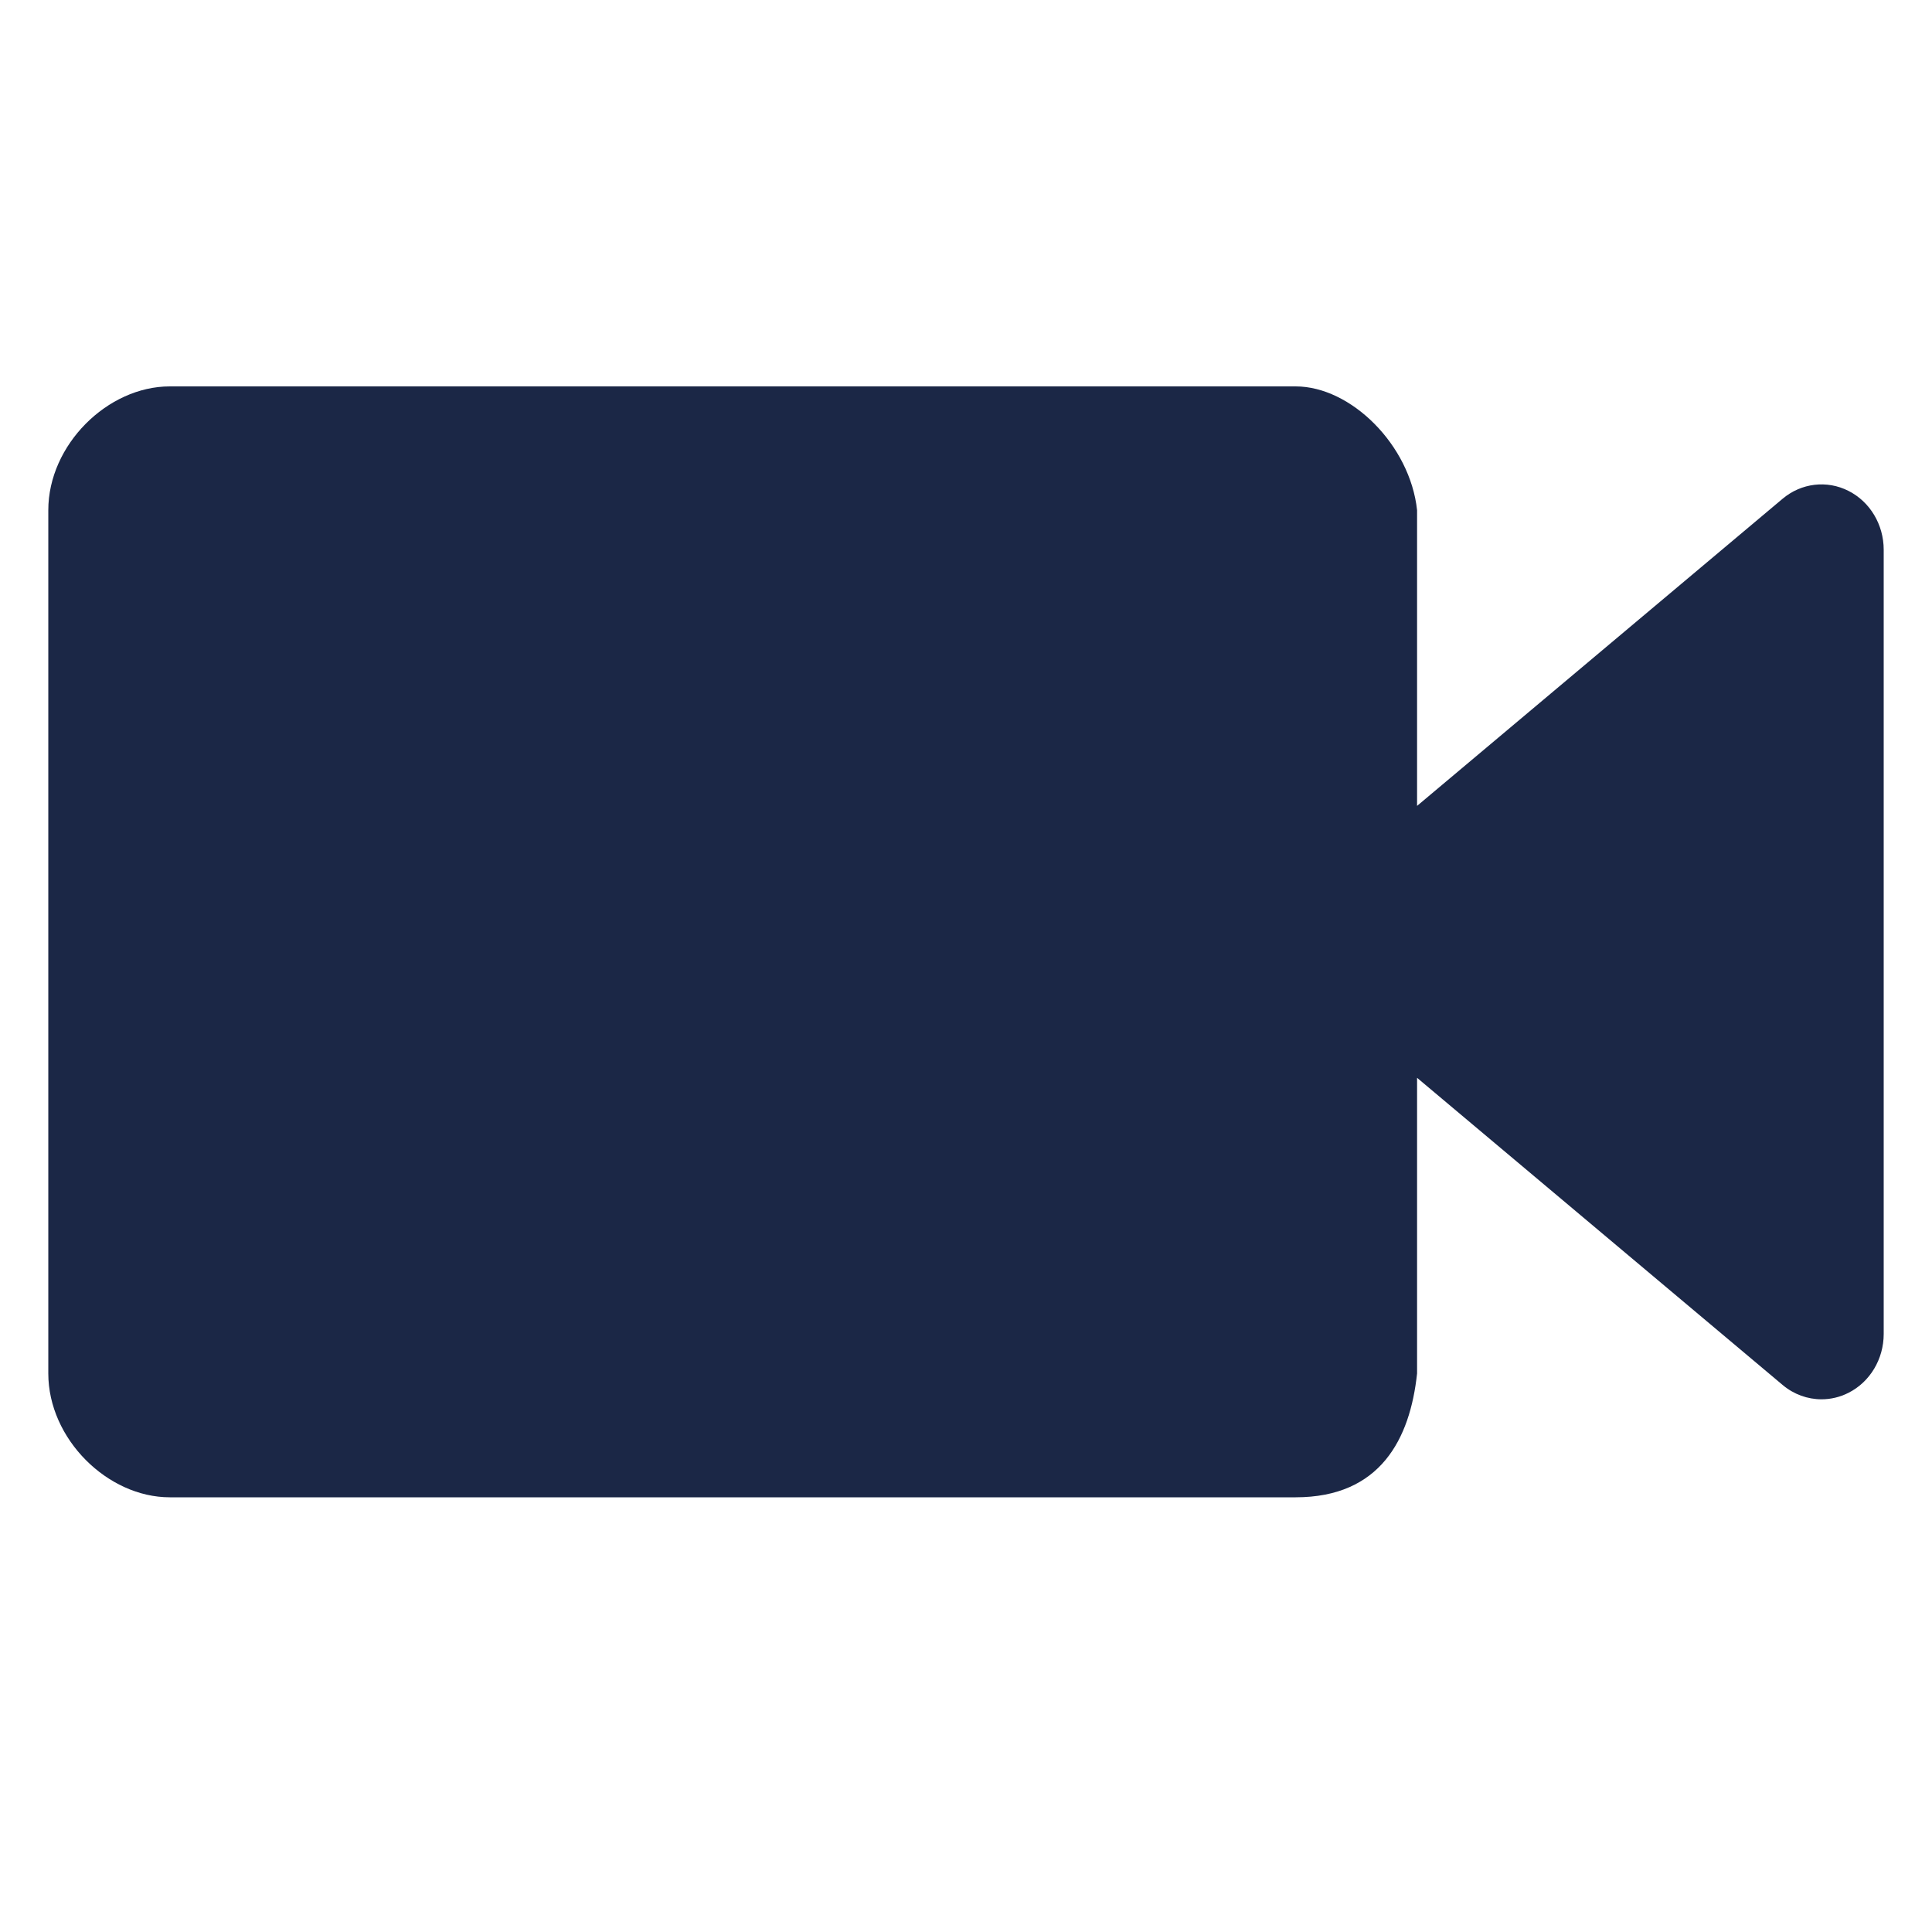<svg width="40" height="40" viewBox="0 0 40 40" fill="none" xmlns="http://www.w3.org/2000/svg">
    <path d="M37.712 28.971C37.902 28.971 38.093 28.927 38.27 28.837C38.717 28.612 39 28.138 39 27.618V11.382C39 10.862 38.717 10.388 38.27 10.163C37.825 9.937 37.294 10 36.907 10.326L29.339 16.685V10.563C29.194 9.211 27.968 8 26.825 8H3.514C2.226 8 1 9.211 1 10.563V28.436C1 29.79 2.226 31 3.514 31H26.825C28.581 31 29.194 29.79 29.339 28.436V22.315L36.907 28.674C37.14 28.87 37.425 28.971 37.712 28.971Z"
          fill="#1B2746"/>
</svg>
